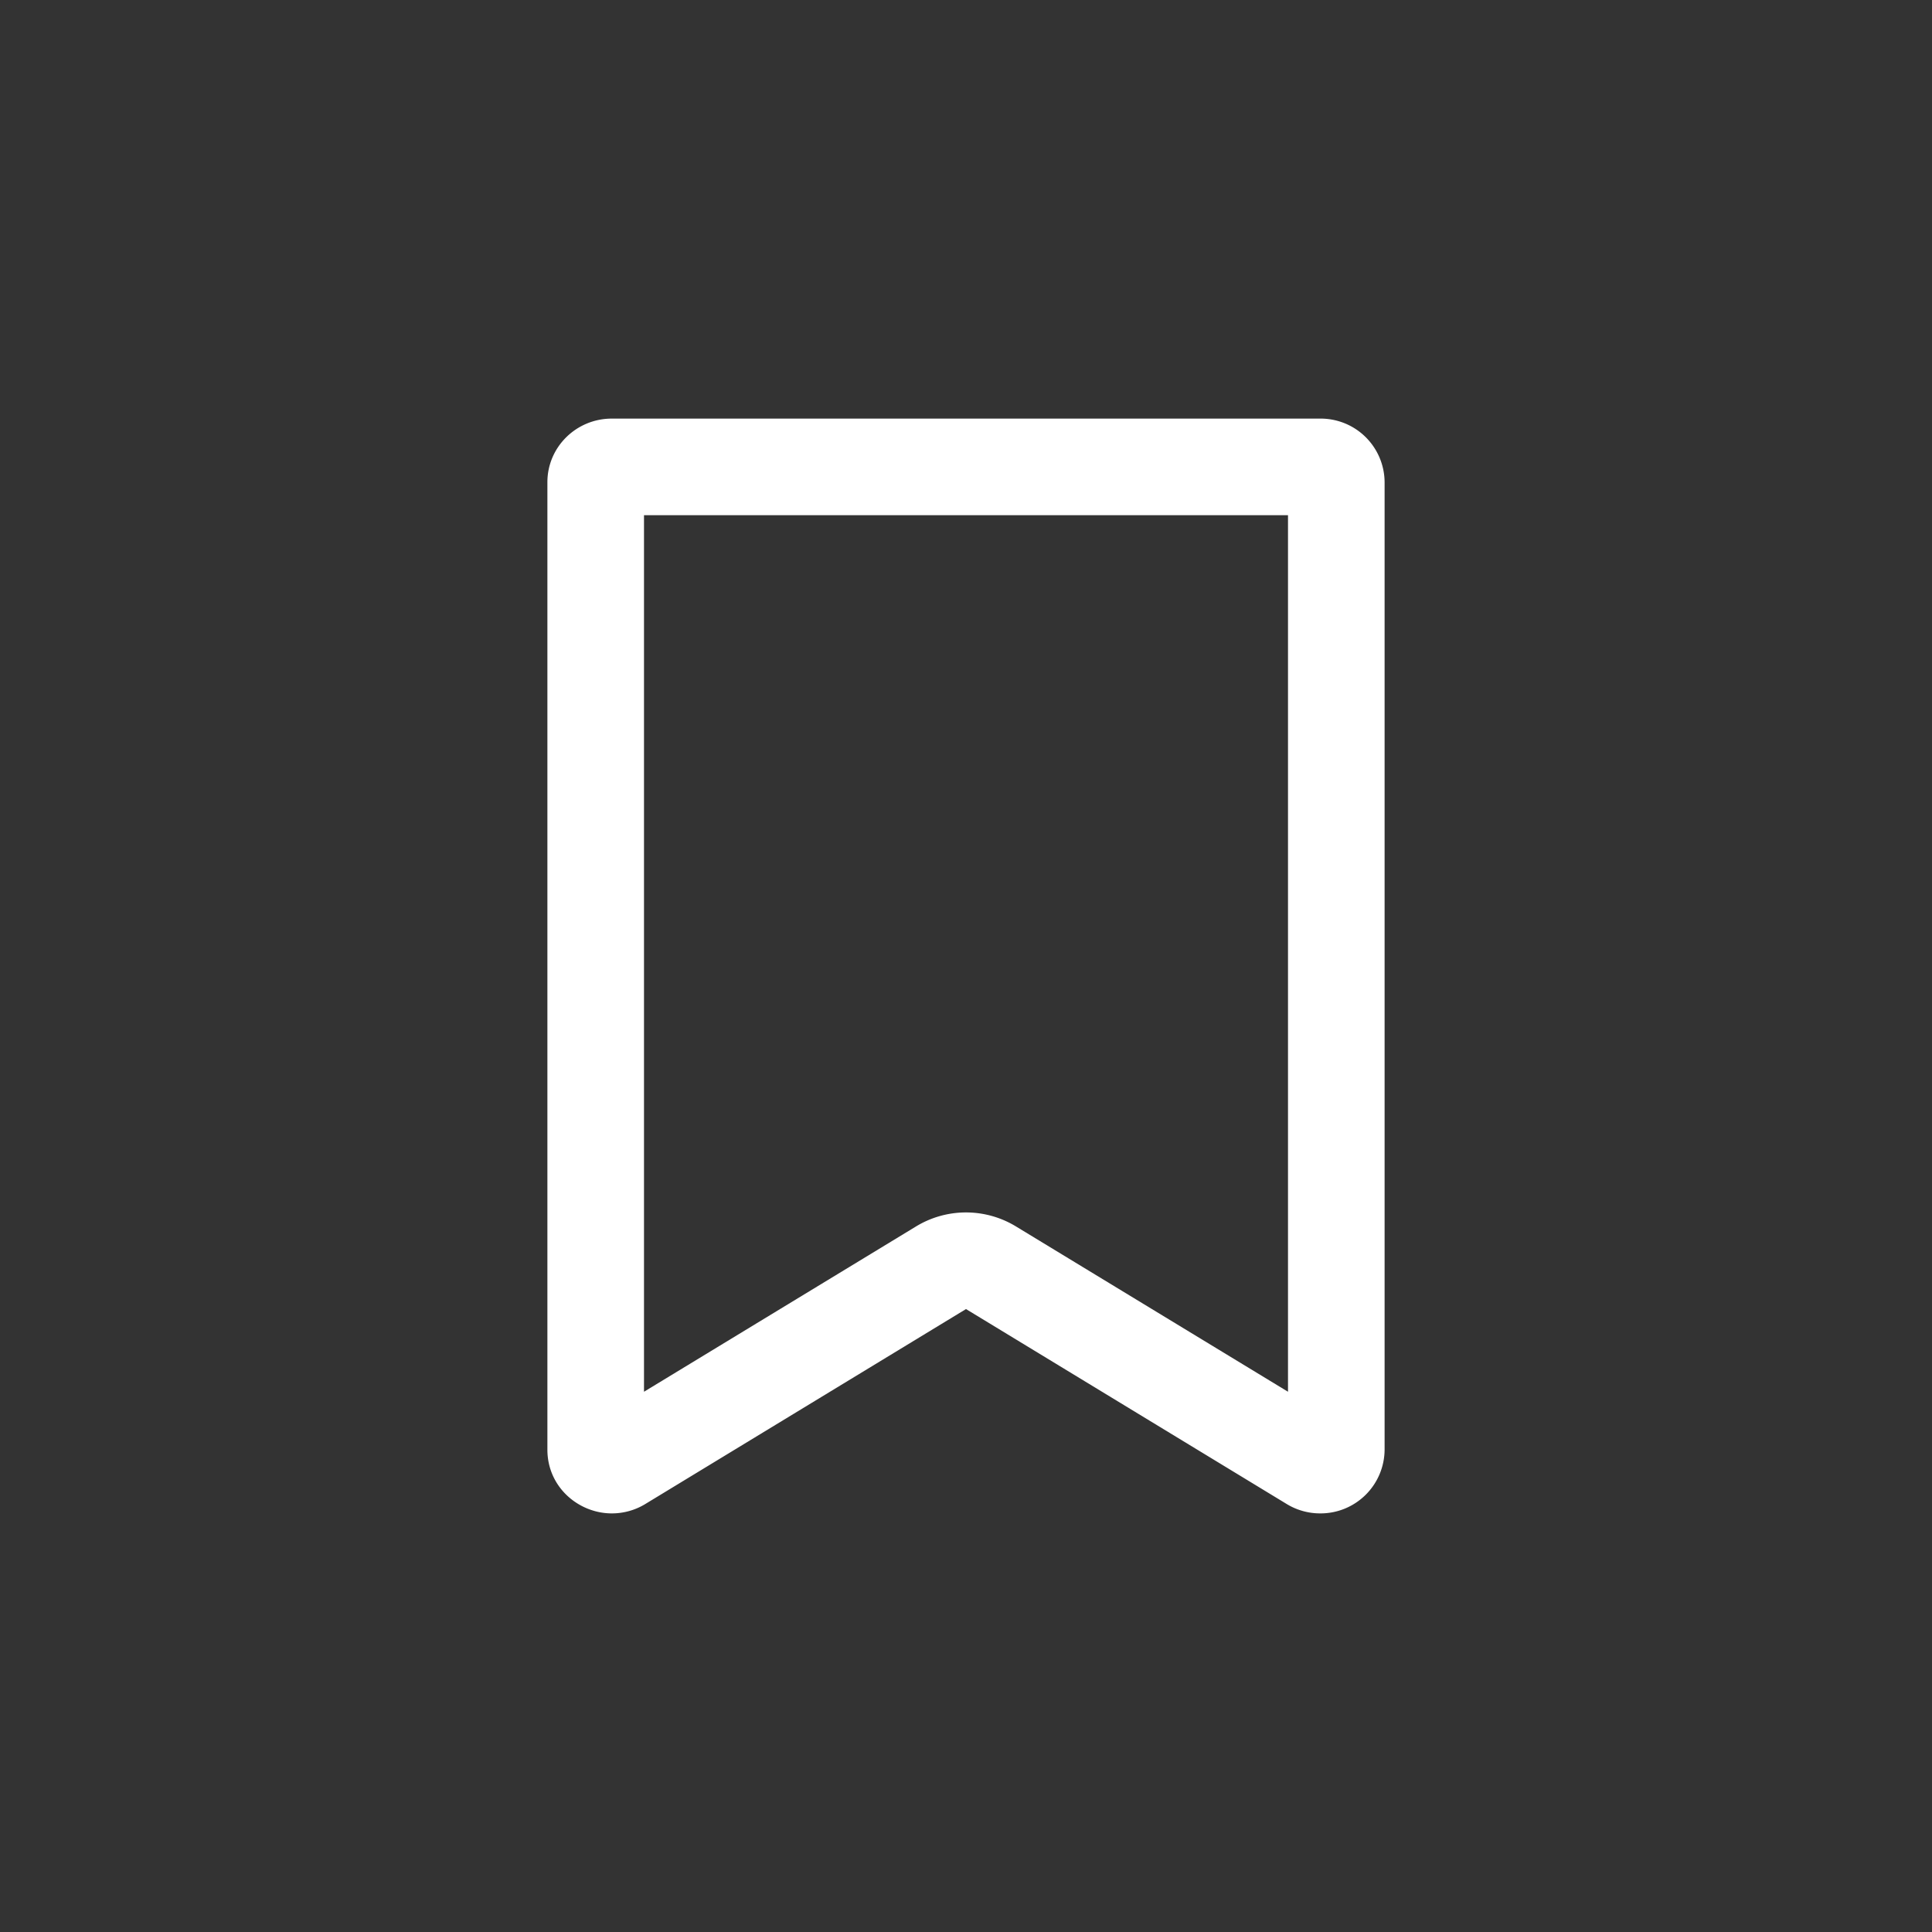 <svg xmlns="http://www.w3.org/2000/svg" width="30" height="30"><rect width="100%" height="100%" fill="#333333" stroke="none"/><g fill="none" fill-rule="evenodd"><path d="M0 30h30V0H0z"/><path fill="#FFF" d="M20.5 6.5h-11c-.552 0-1 .442-1 .987v15.024c0 .578.481.989 1.002.989a.999.999 0 0 0 .522-.148L15 20.327l4.976 3.025a.999.999 0 0 0 .522.148.995.995 0 0 0 1.002-.989V7.487a.993.993 0 0 0-1-.987M20 8v13.611l-4.221-2.565a1.493 1.493 0 0 0-1.558 0L10 21.611V8h10"/></g></svg>